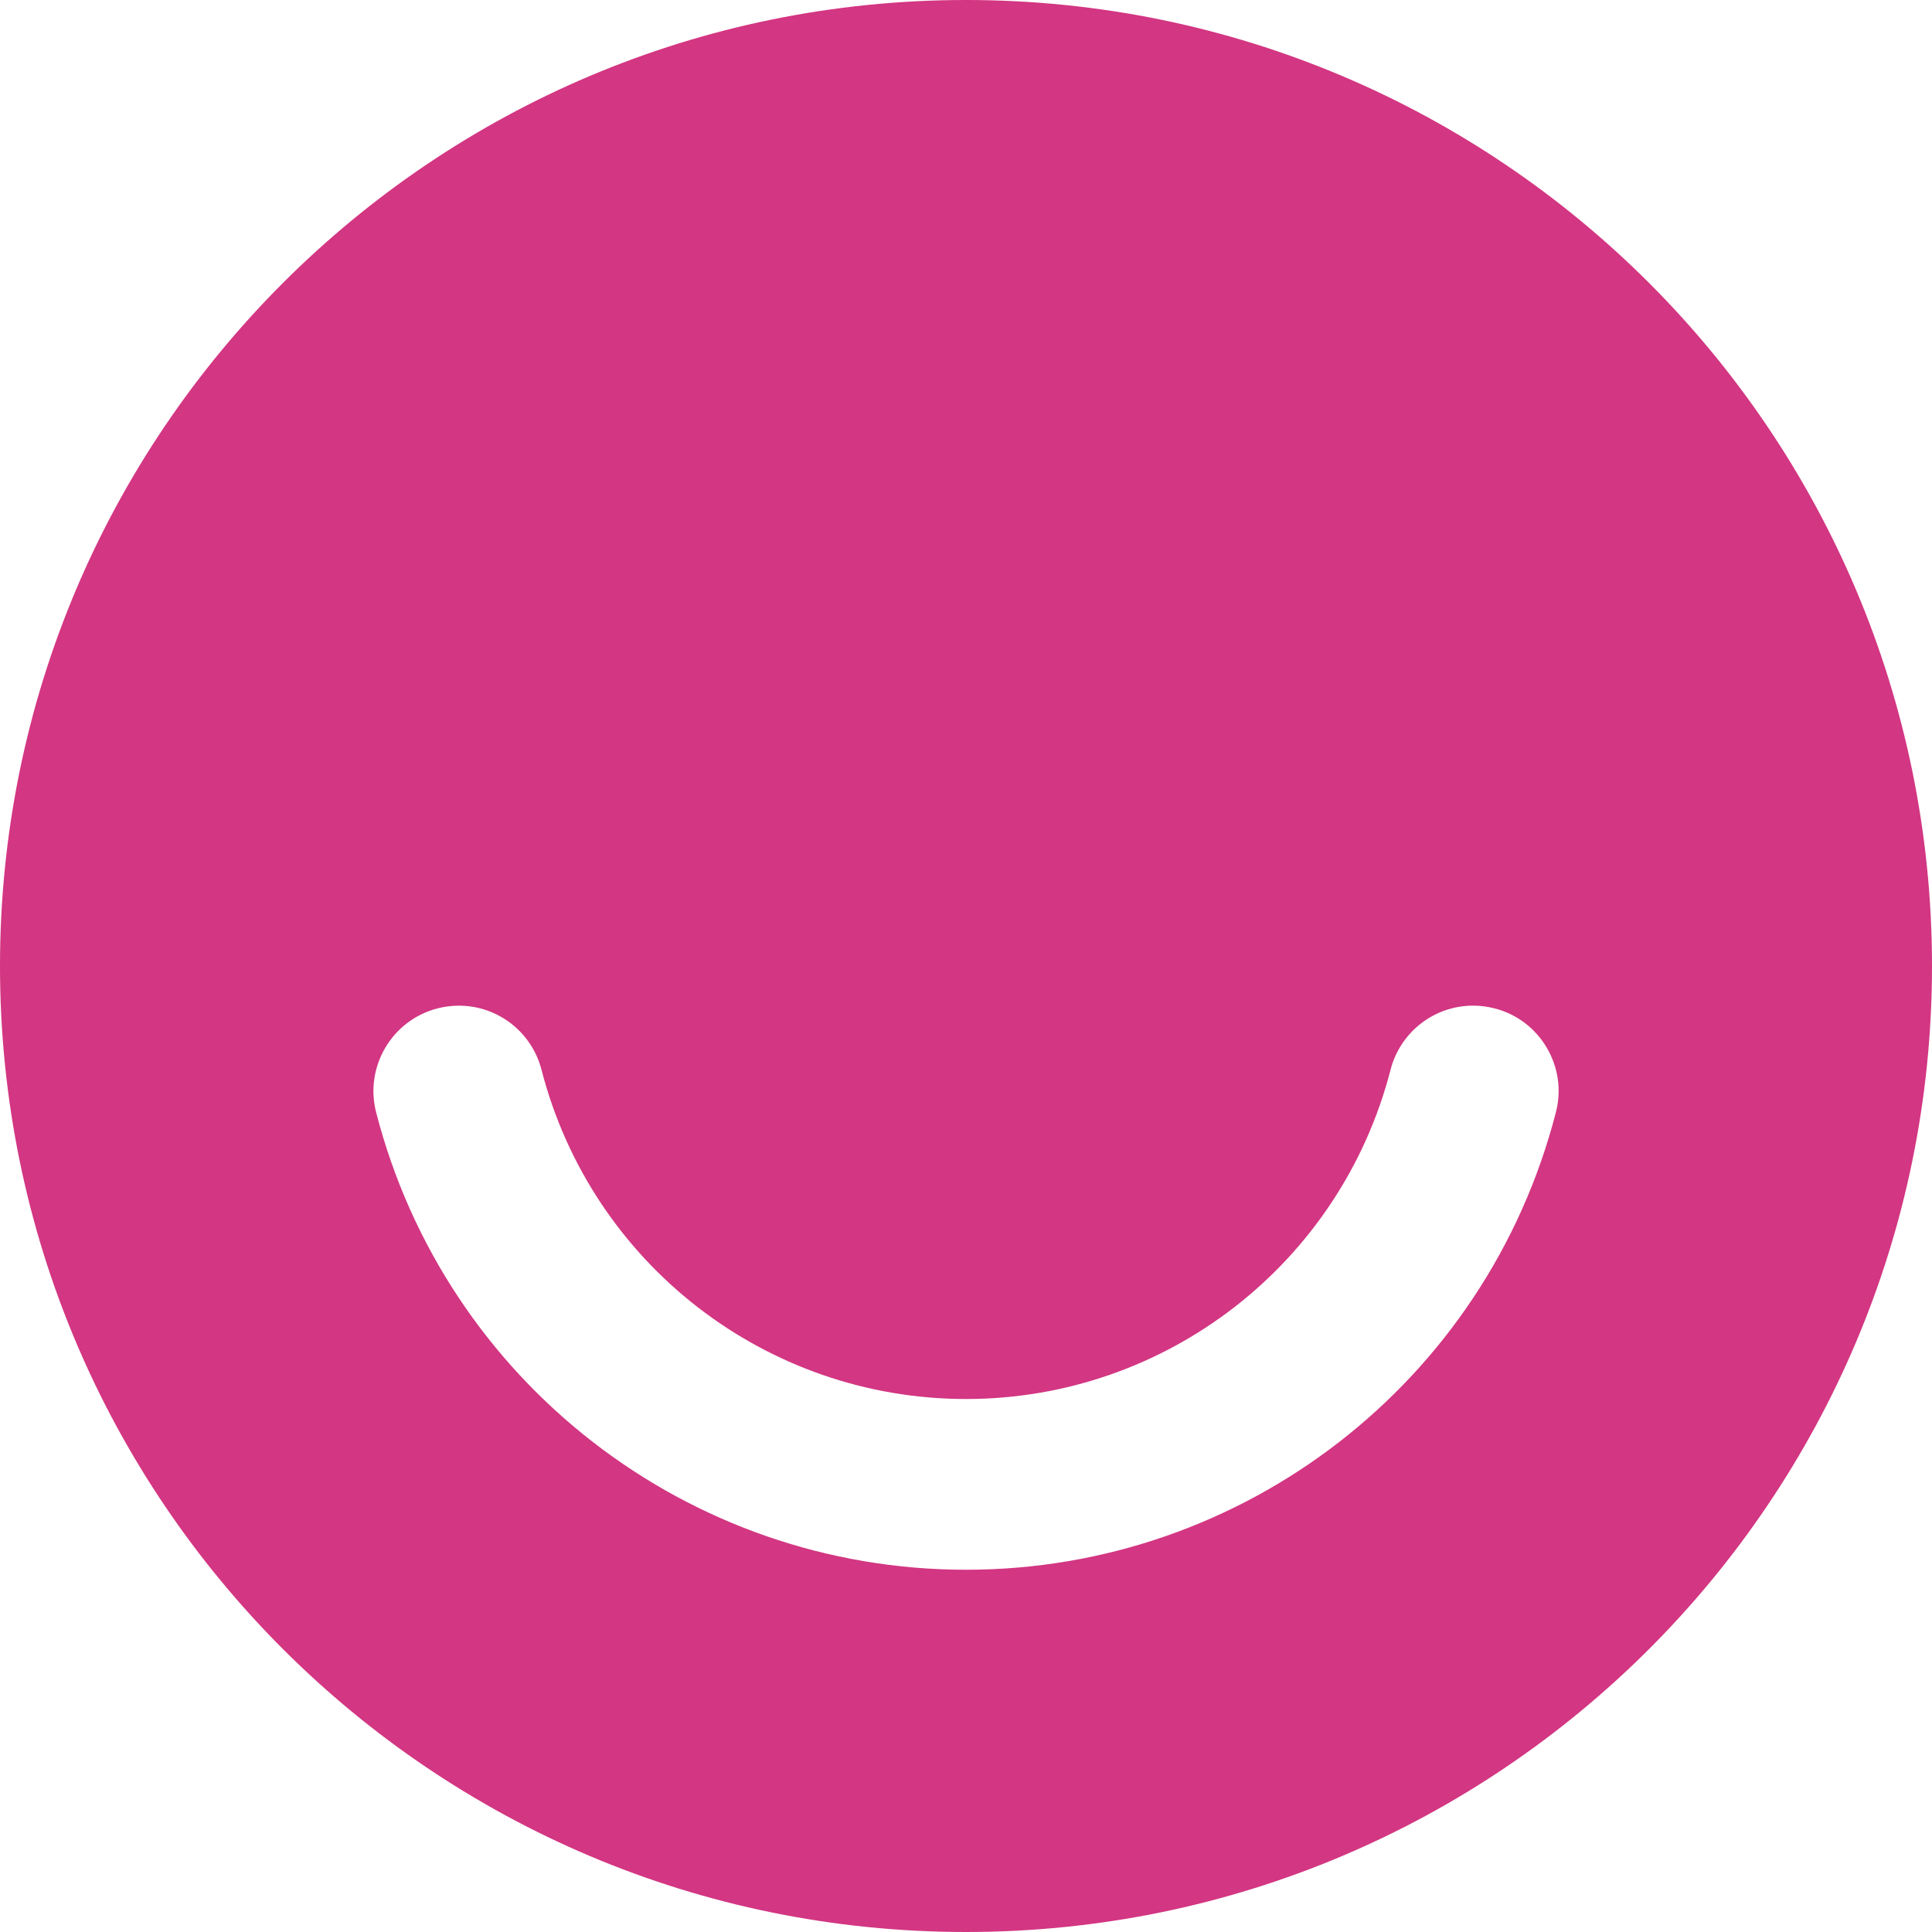 <!DOCTYPE svg PUBLIC "-//W3C//DTD SVG 1.1//EN" "http://www.w3.org/Graphics/SVG/1.1/DTD/svg11.dtd">
<svg xmlns="http://www.w3.org/2000/svg" xmlns:xlink="http://www.w3.org/1999/xlink" version="1.1" width="64px" height="64px" viewBox="0 0 64 64">
<path d="M32 0c-17.673 0-32 14.327-32 32s14.327 32 32 32 32-14.327 32-32-14.327-32-32-32zM51.54 36.85c-2.3 8.92-10.335 15.15-19.539 15.15s-17.241-6.23-19.541-15.151c-0.389-1.51 0.522-3.055 2.032-3.445 0.232-0.060 0.47-0.090 0.709-0.090 1.289 0 2.414 0.873 2.737 2.123 1.657 6.422 7.44 10.907 14.063 10.907s12.406-4.485 14.063-10.907c0.322-1.25 1.447-2.124 2.735-2.124 0.239 0 0.478 0.031 0.711 0.091 0.731 0.188 1.345 0.651 1.729 1.303s0.491 1.412 0.301 2.144z" fill="#d33682"/>
</svg>